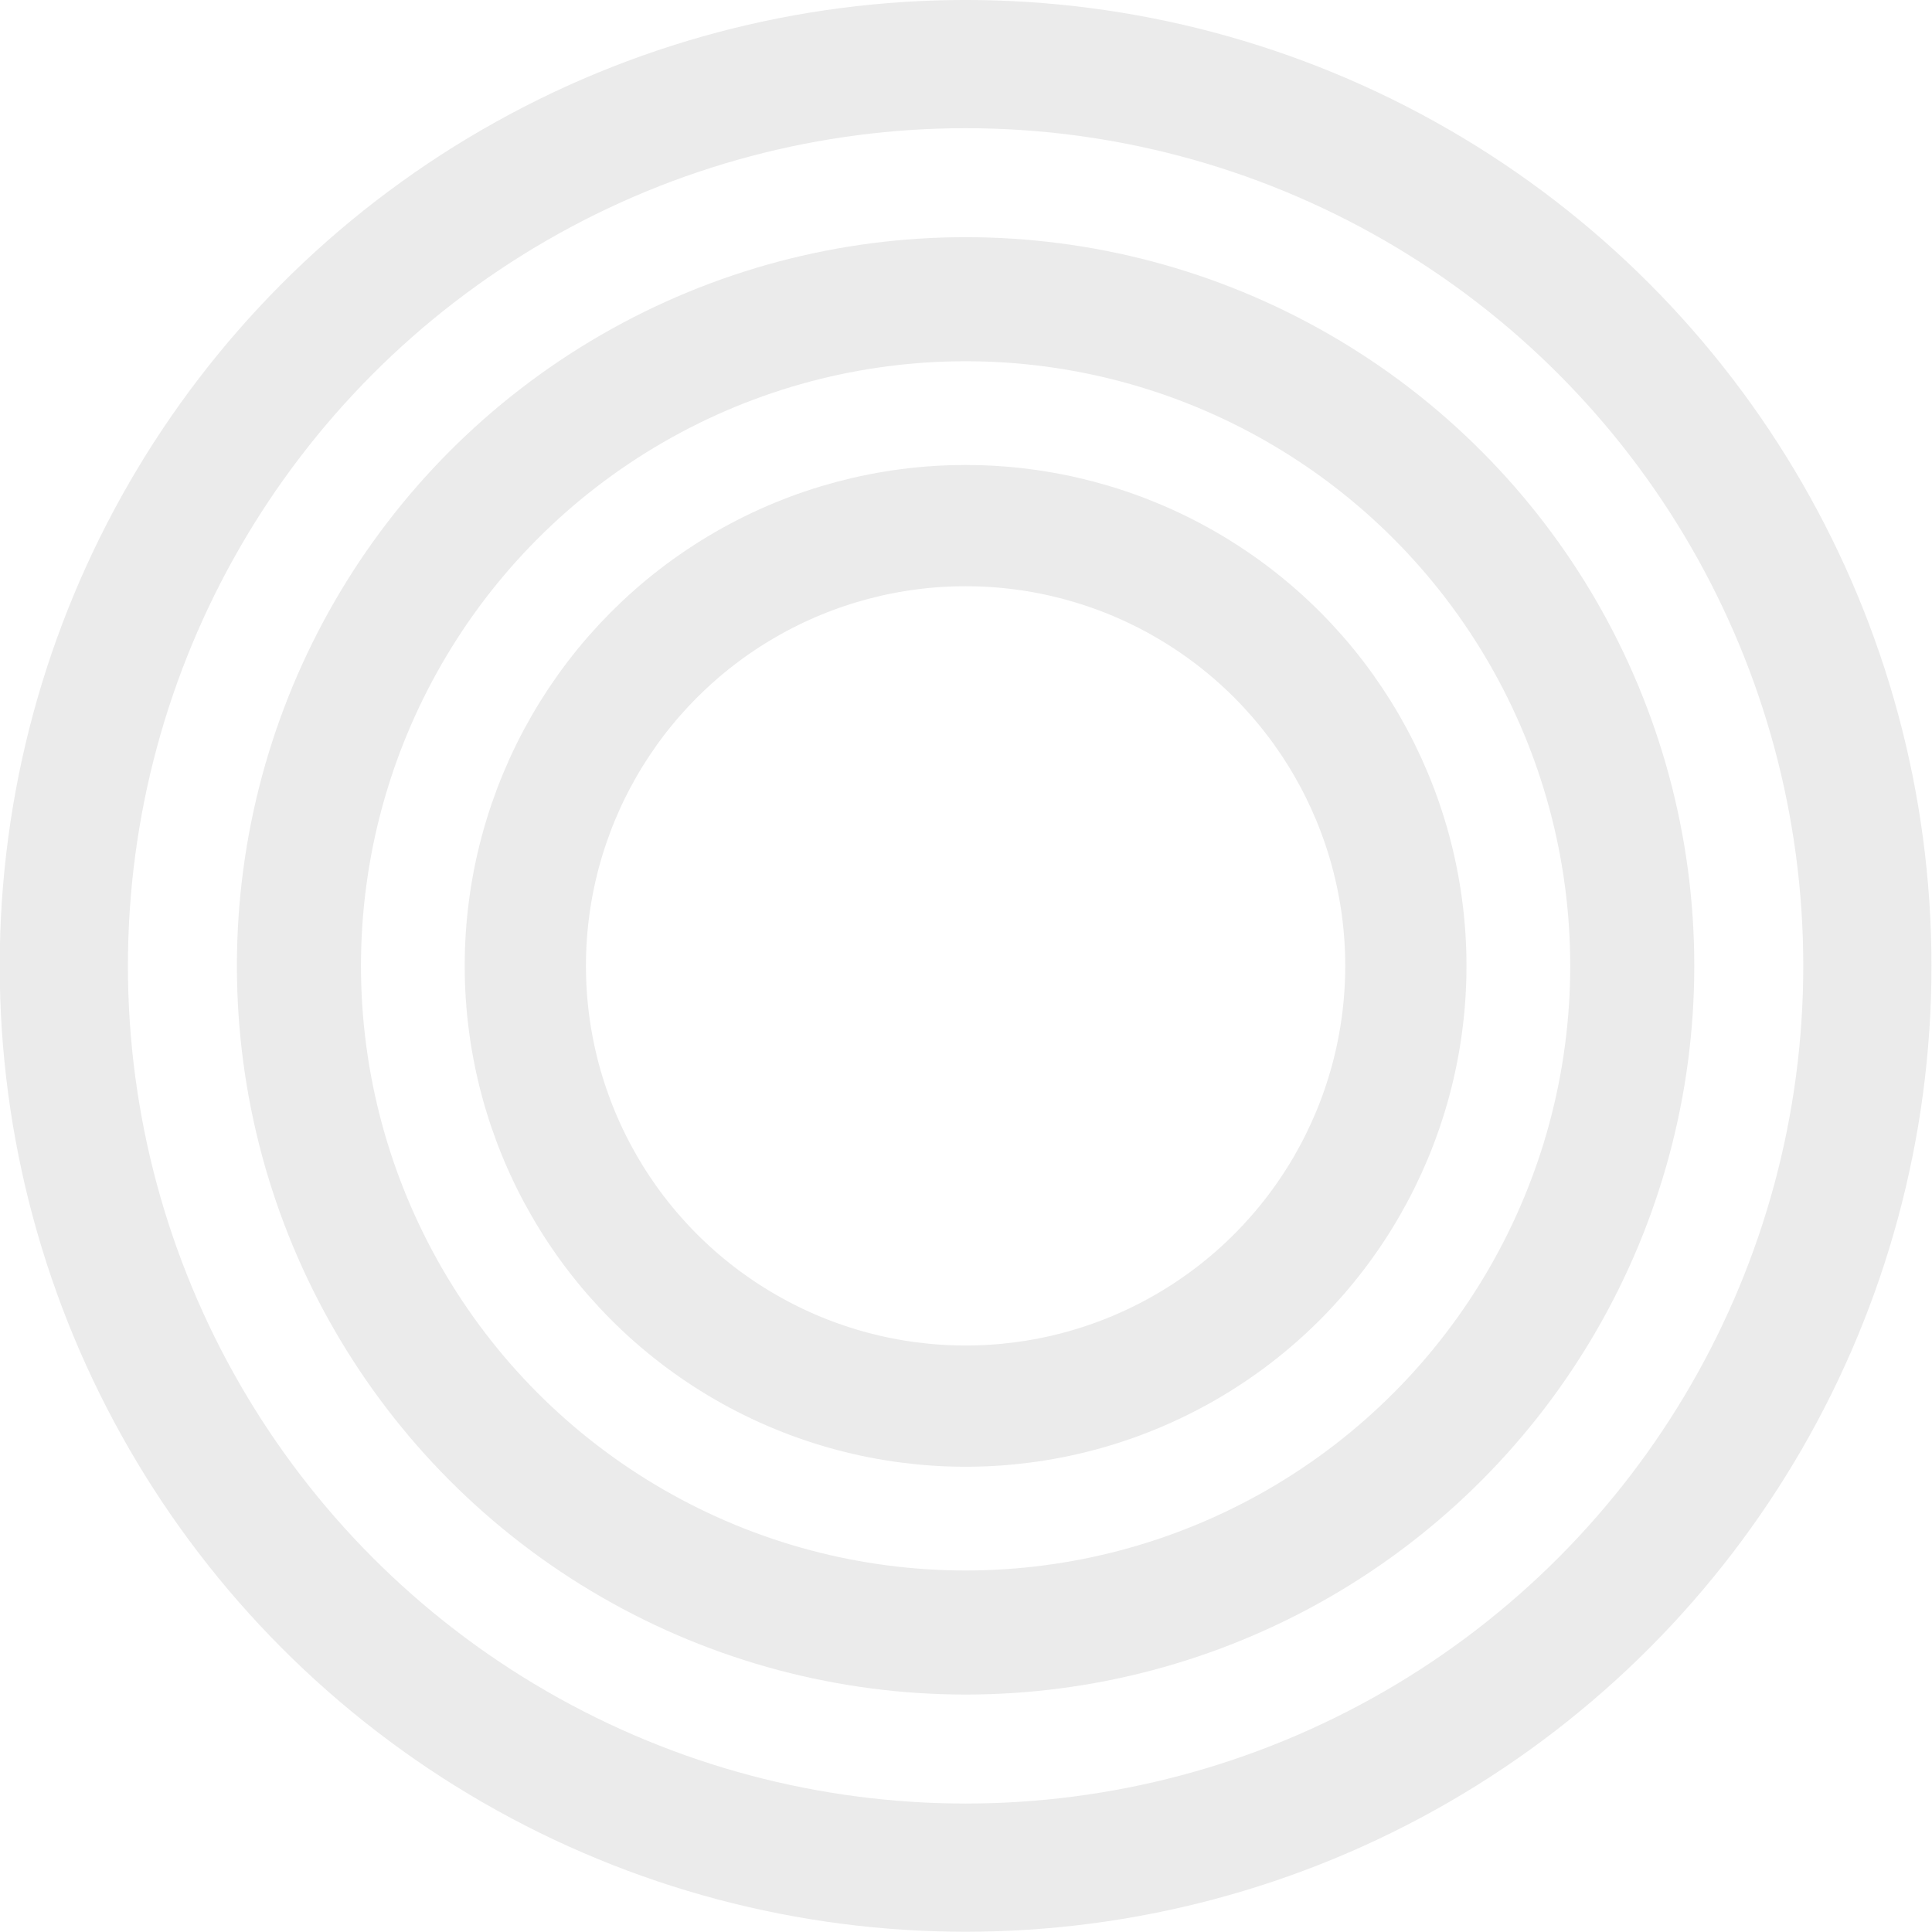 <?xml version="1.0" encoding="UTF-8" standalone="no"?>
<!-- Created with Inkscape (http://www.inkscape.org/) -->

<svg
   width="2870.196"
   height="2870.196"
   viewBox="0 0 759.406 759.406"
   version="1.1"
   id="svg1"
   xml:space="preserve"
   xmlns="http://www.w3.org/2000/svg"
   xmlns:svg="http://www.w3.org/2000/svg"
   xmlns:rdf="http://www.w3.org/1999/02/22-rdf-syntax-ns#"
   xmlns:cc="http://creativecommons.org/ns#"
   xmlns:dc="http://purl.org/dc/elements/1.1/"><title
     id="title20">ALVR Logo</title><defs
     id="defs1" /><g
     id="g22-7"
     clip-path="none"
     style="display:inline;opacity:1"
     transform="matrix(3.072,0,0,3.072,-945.634,-63.099)"><circle
       style="display:inline;opacity:0.081;fill:none;stroke:#000000;stroke-width:16.405;stroke-dasharray:none;stroke-opacity:1"
       id="path5-0"
       cx="431.373"
       cy="144.124"
       r="115.384" /><circle
       style="opacity:0.081;fill:none;stroke:#000000;stroke-width:15.875;stroke-dasharray:none;stroke-opacity:1"
       id="circle15-9"
       cx="431.373"
       cy="144.124"
       r="85.3" /><circle
       style="opacity:0.081;fill:none;stroke:#000000;stroke-width:15.512;stroke-dasharray:none;stroke-opacity:1"
       id="circle16-3"
       cx="431.373"
       cy="144.124"
       r="56.333" /></g></svg>
